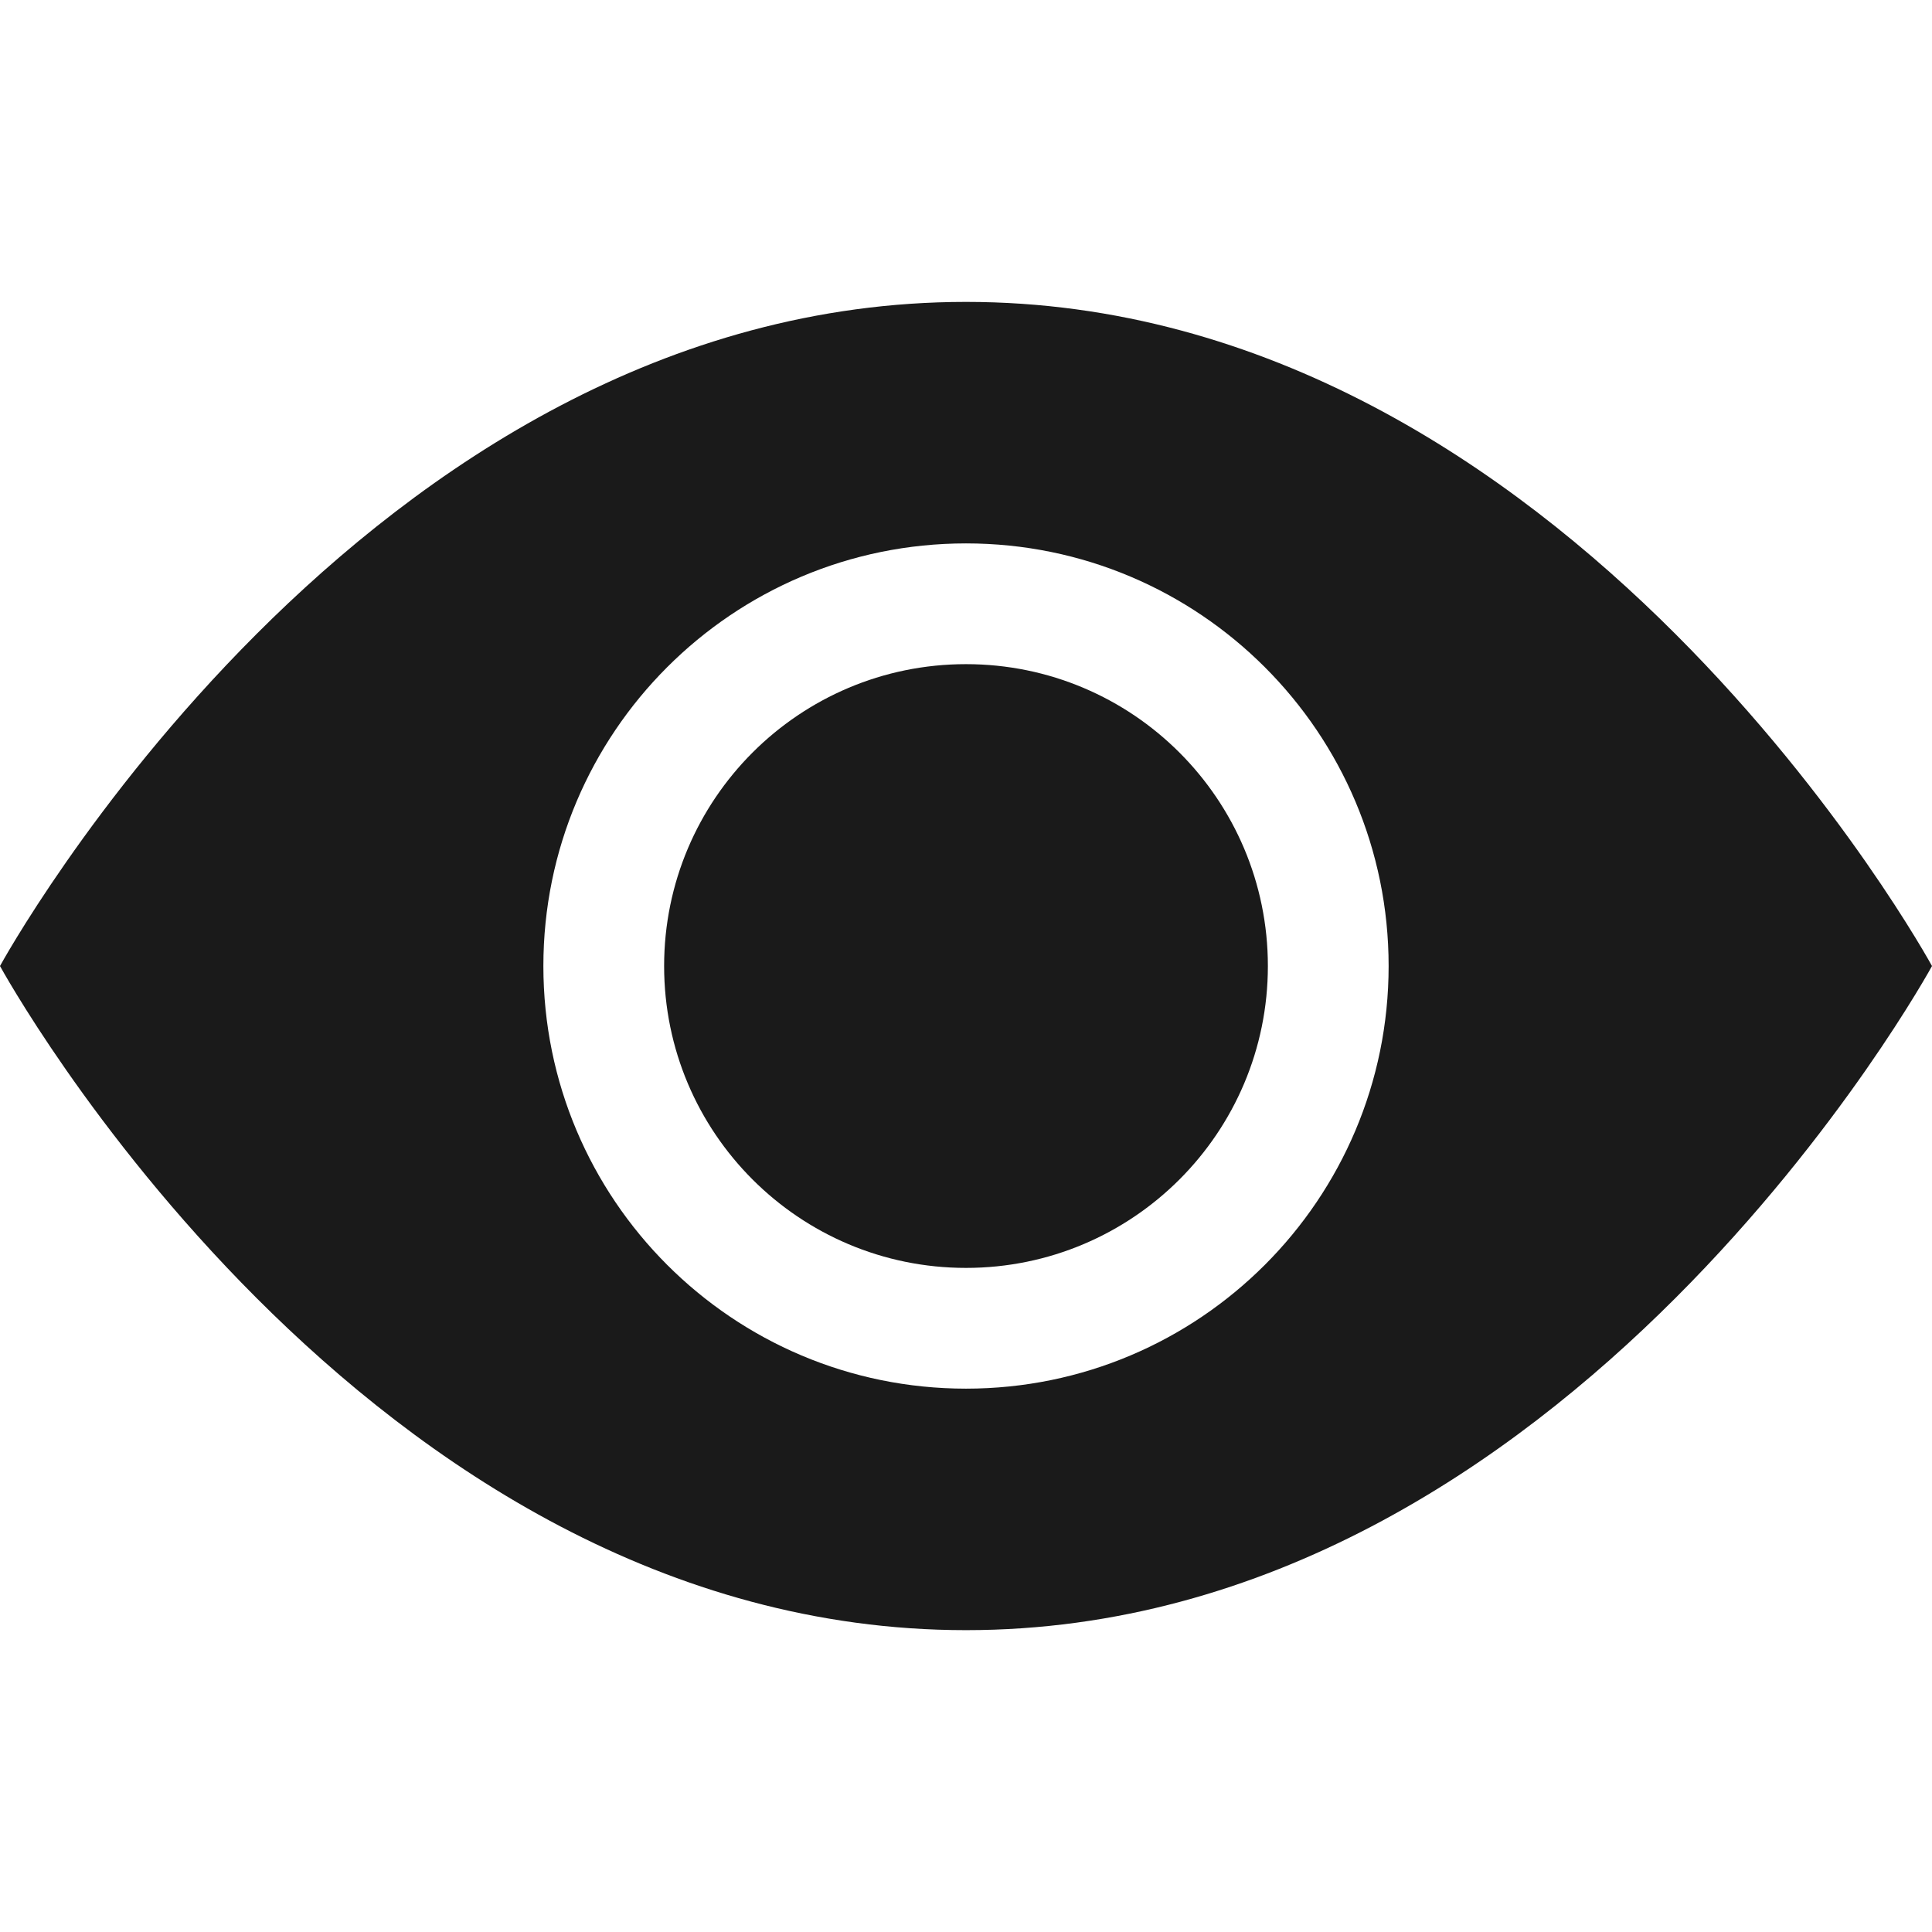 <svg width="144" height="144" viewBox="0 0 144 144" fill="none" xmlns="http://www.w3.org/2000/svg">
<path d="M94.5 72.002C94.5 84.428 84.426 94.502 72 94.502C59.574 94.502 49.5 84.428 49.5 72.002C49.5 59.575 59.574 49.502 72 49.502C84.426 49.502 94.5 59.575 94.5 72.002Z" fill="#1A1A1A"/>
<path d="M0 72.002C0 72.002 27 22.502 72 22.502C117 22.502 144 72.002 144 72.002C144 72.002 117 121.502 72 121.502C27 121.502 0 72.002 0 72.002ZM72 103.502C89.397 103.502 103.5 89.399 103.5 72.002C103.5 54.605 89.397 40.502 72 40.502C54.603 40.502 40.5 54.605 40.5 72.002C40.5 89.399 54.603 103.502 72 103.502Z" fill="#1A1A1A"/>
</svg>

